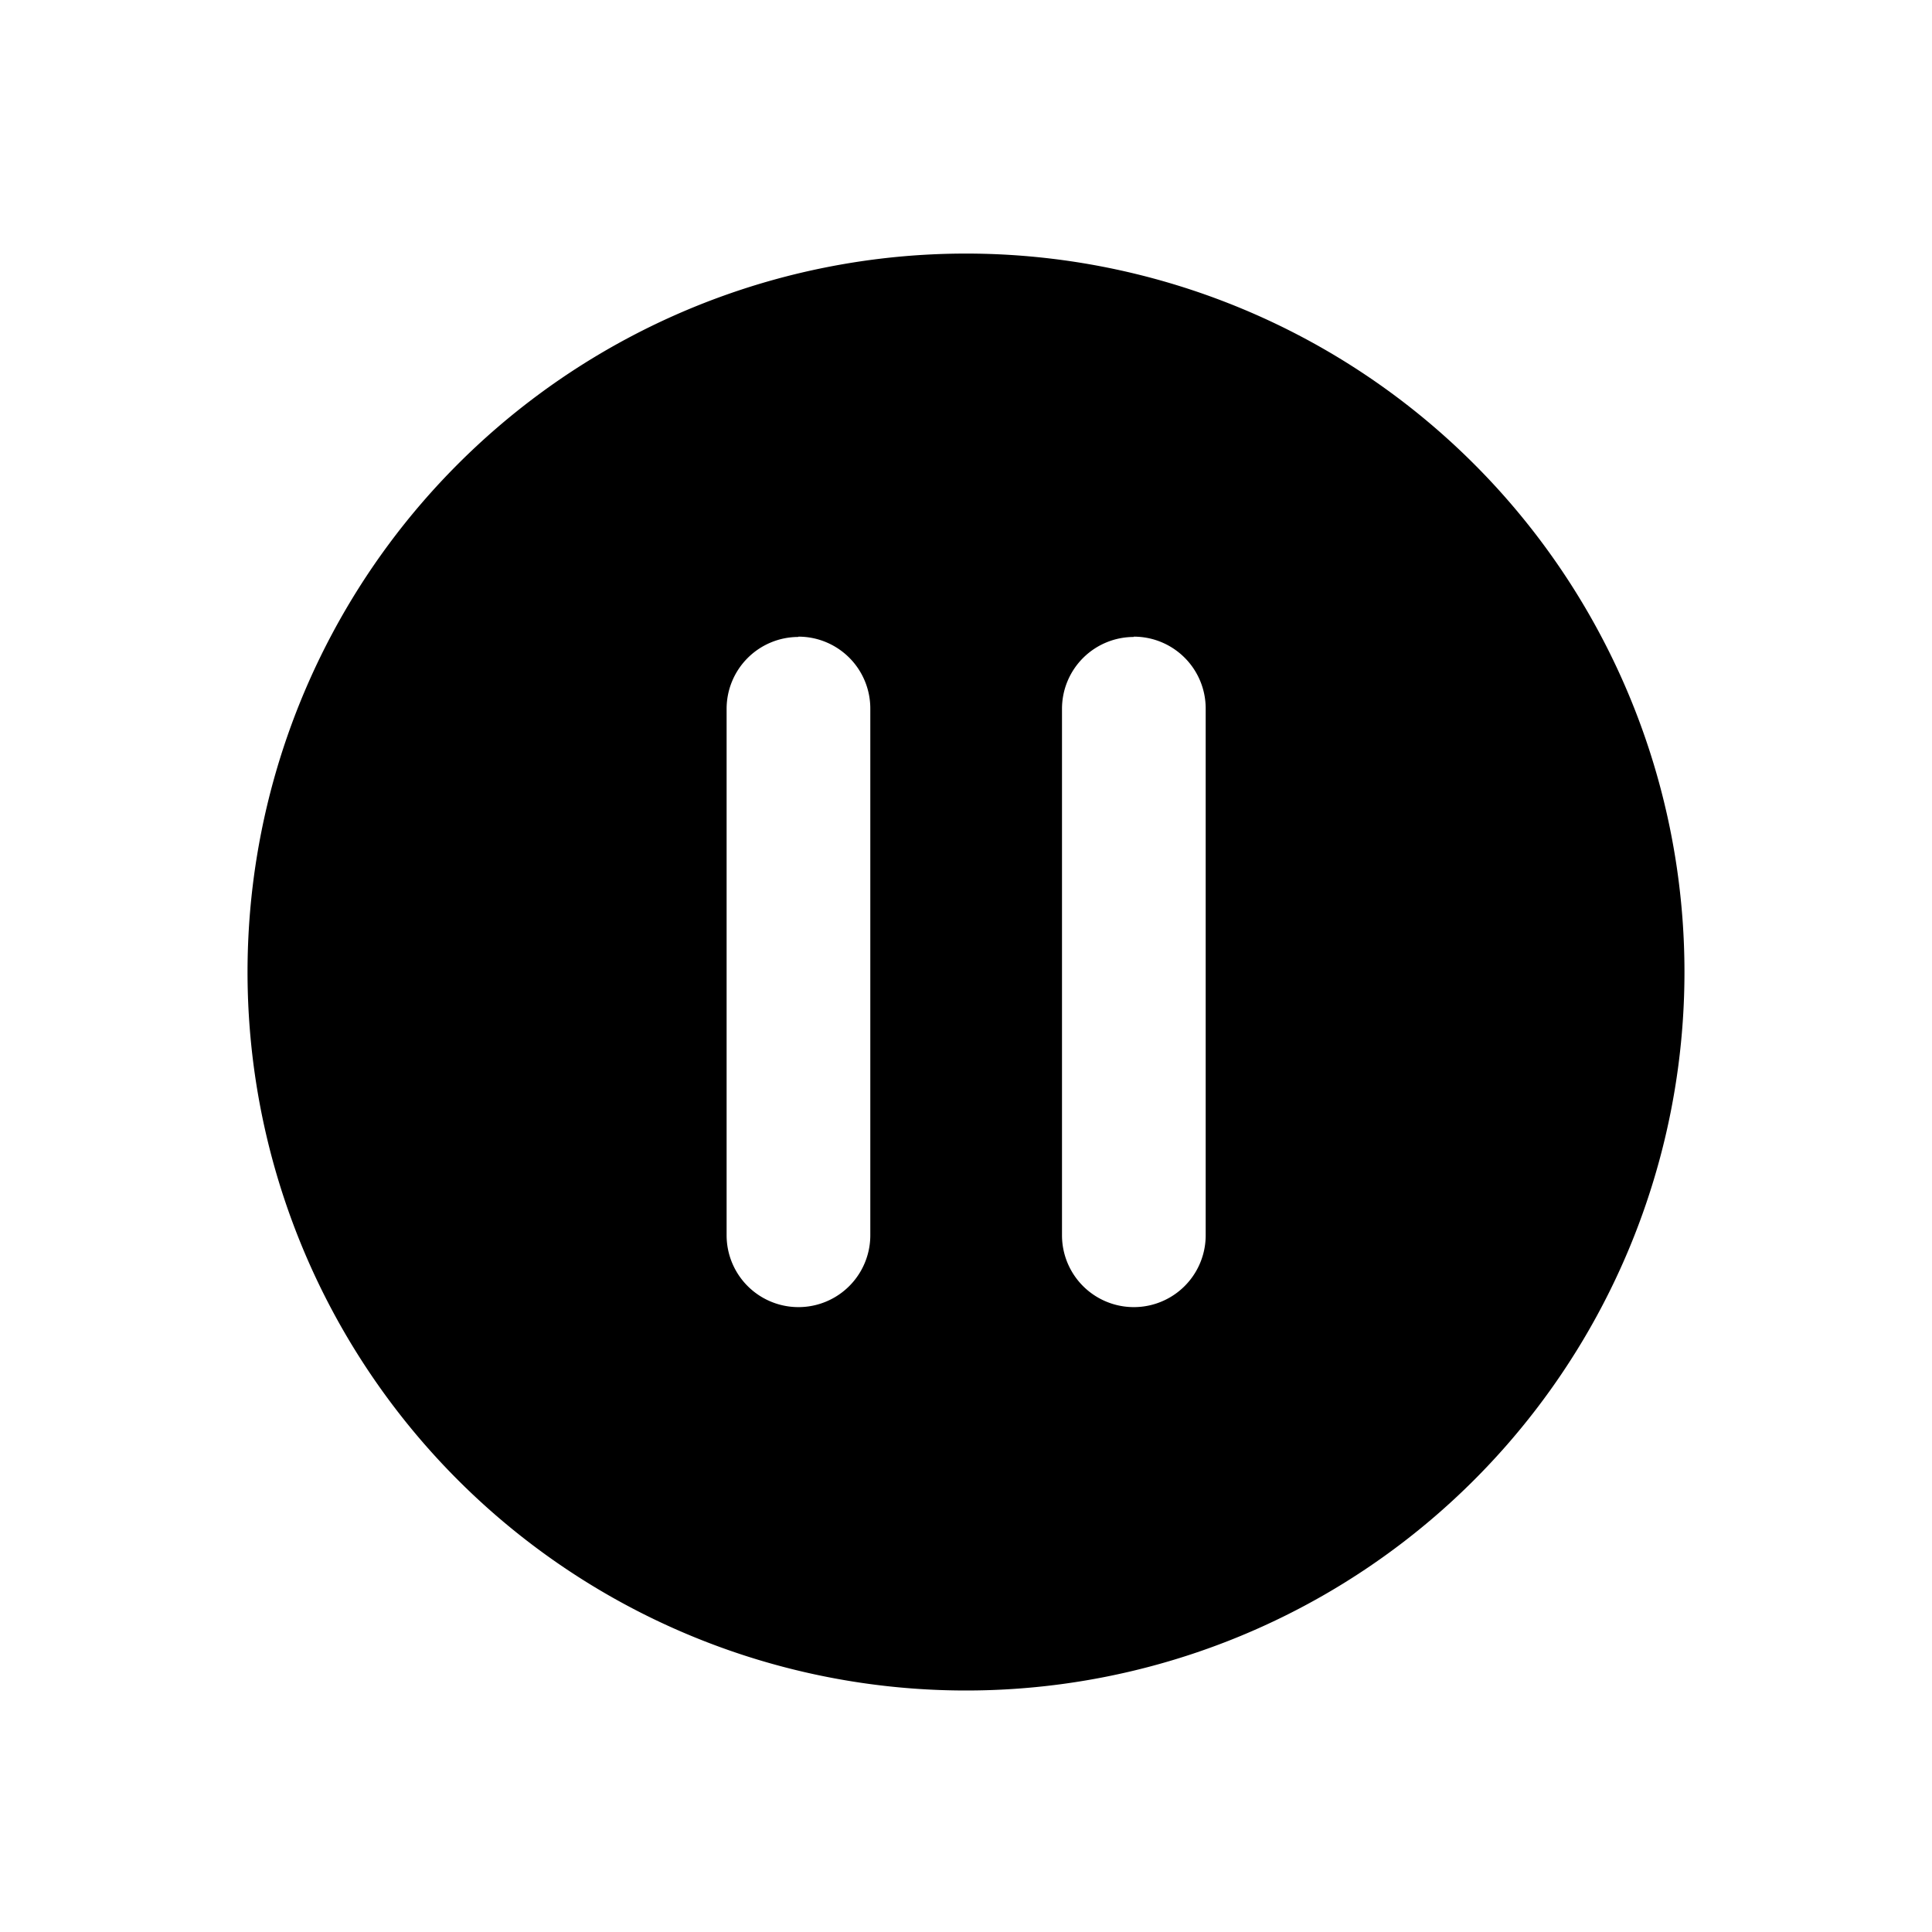<?xml version="1.0" standalone="no"?><!DOCTYPE svg PUBLIC "-//W3C//DTD SVG 1.1//EN" "http://www.w3.org/Graphics/SVG/1.1/DTD/svg11.dtd"><svg t="1567250847373" class="icon" viewBox="0 0 1024 1024" version="1.1" xmlns="http://www.w3.org/2000/svg" p-id="1722" width="35" height="35" xmlns:xlink="http://www.w3.org/1999/xlink"><defs><style type="text/css"></style></defs><path d="M512 896a380.8 380.8 0 1 1 380.8-380.8A380.8 380.8 0 0 1 512 896z m-88.8-558.4a38.08 38.08 0 0 0-38.08 38.08v279.04a38.08 38.08 0 1 0 76.16 0V375.52a38.08 38.08 0 0 0-38.08-38.08z m177.76 0a38.08 38.08 0 0 0-38.08 38.08v279.04a38.08 38.08 0 1 0 76.16 0V375.52a38.08 38.08 0 0 0-38.08-38.08z m0 0" p-id="1723"></path></svg>